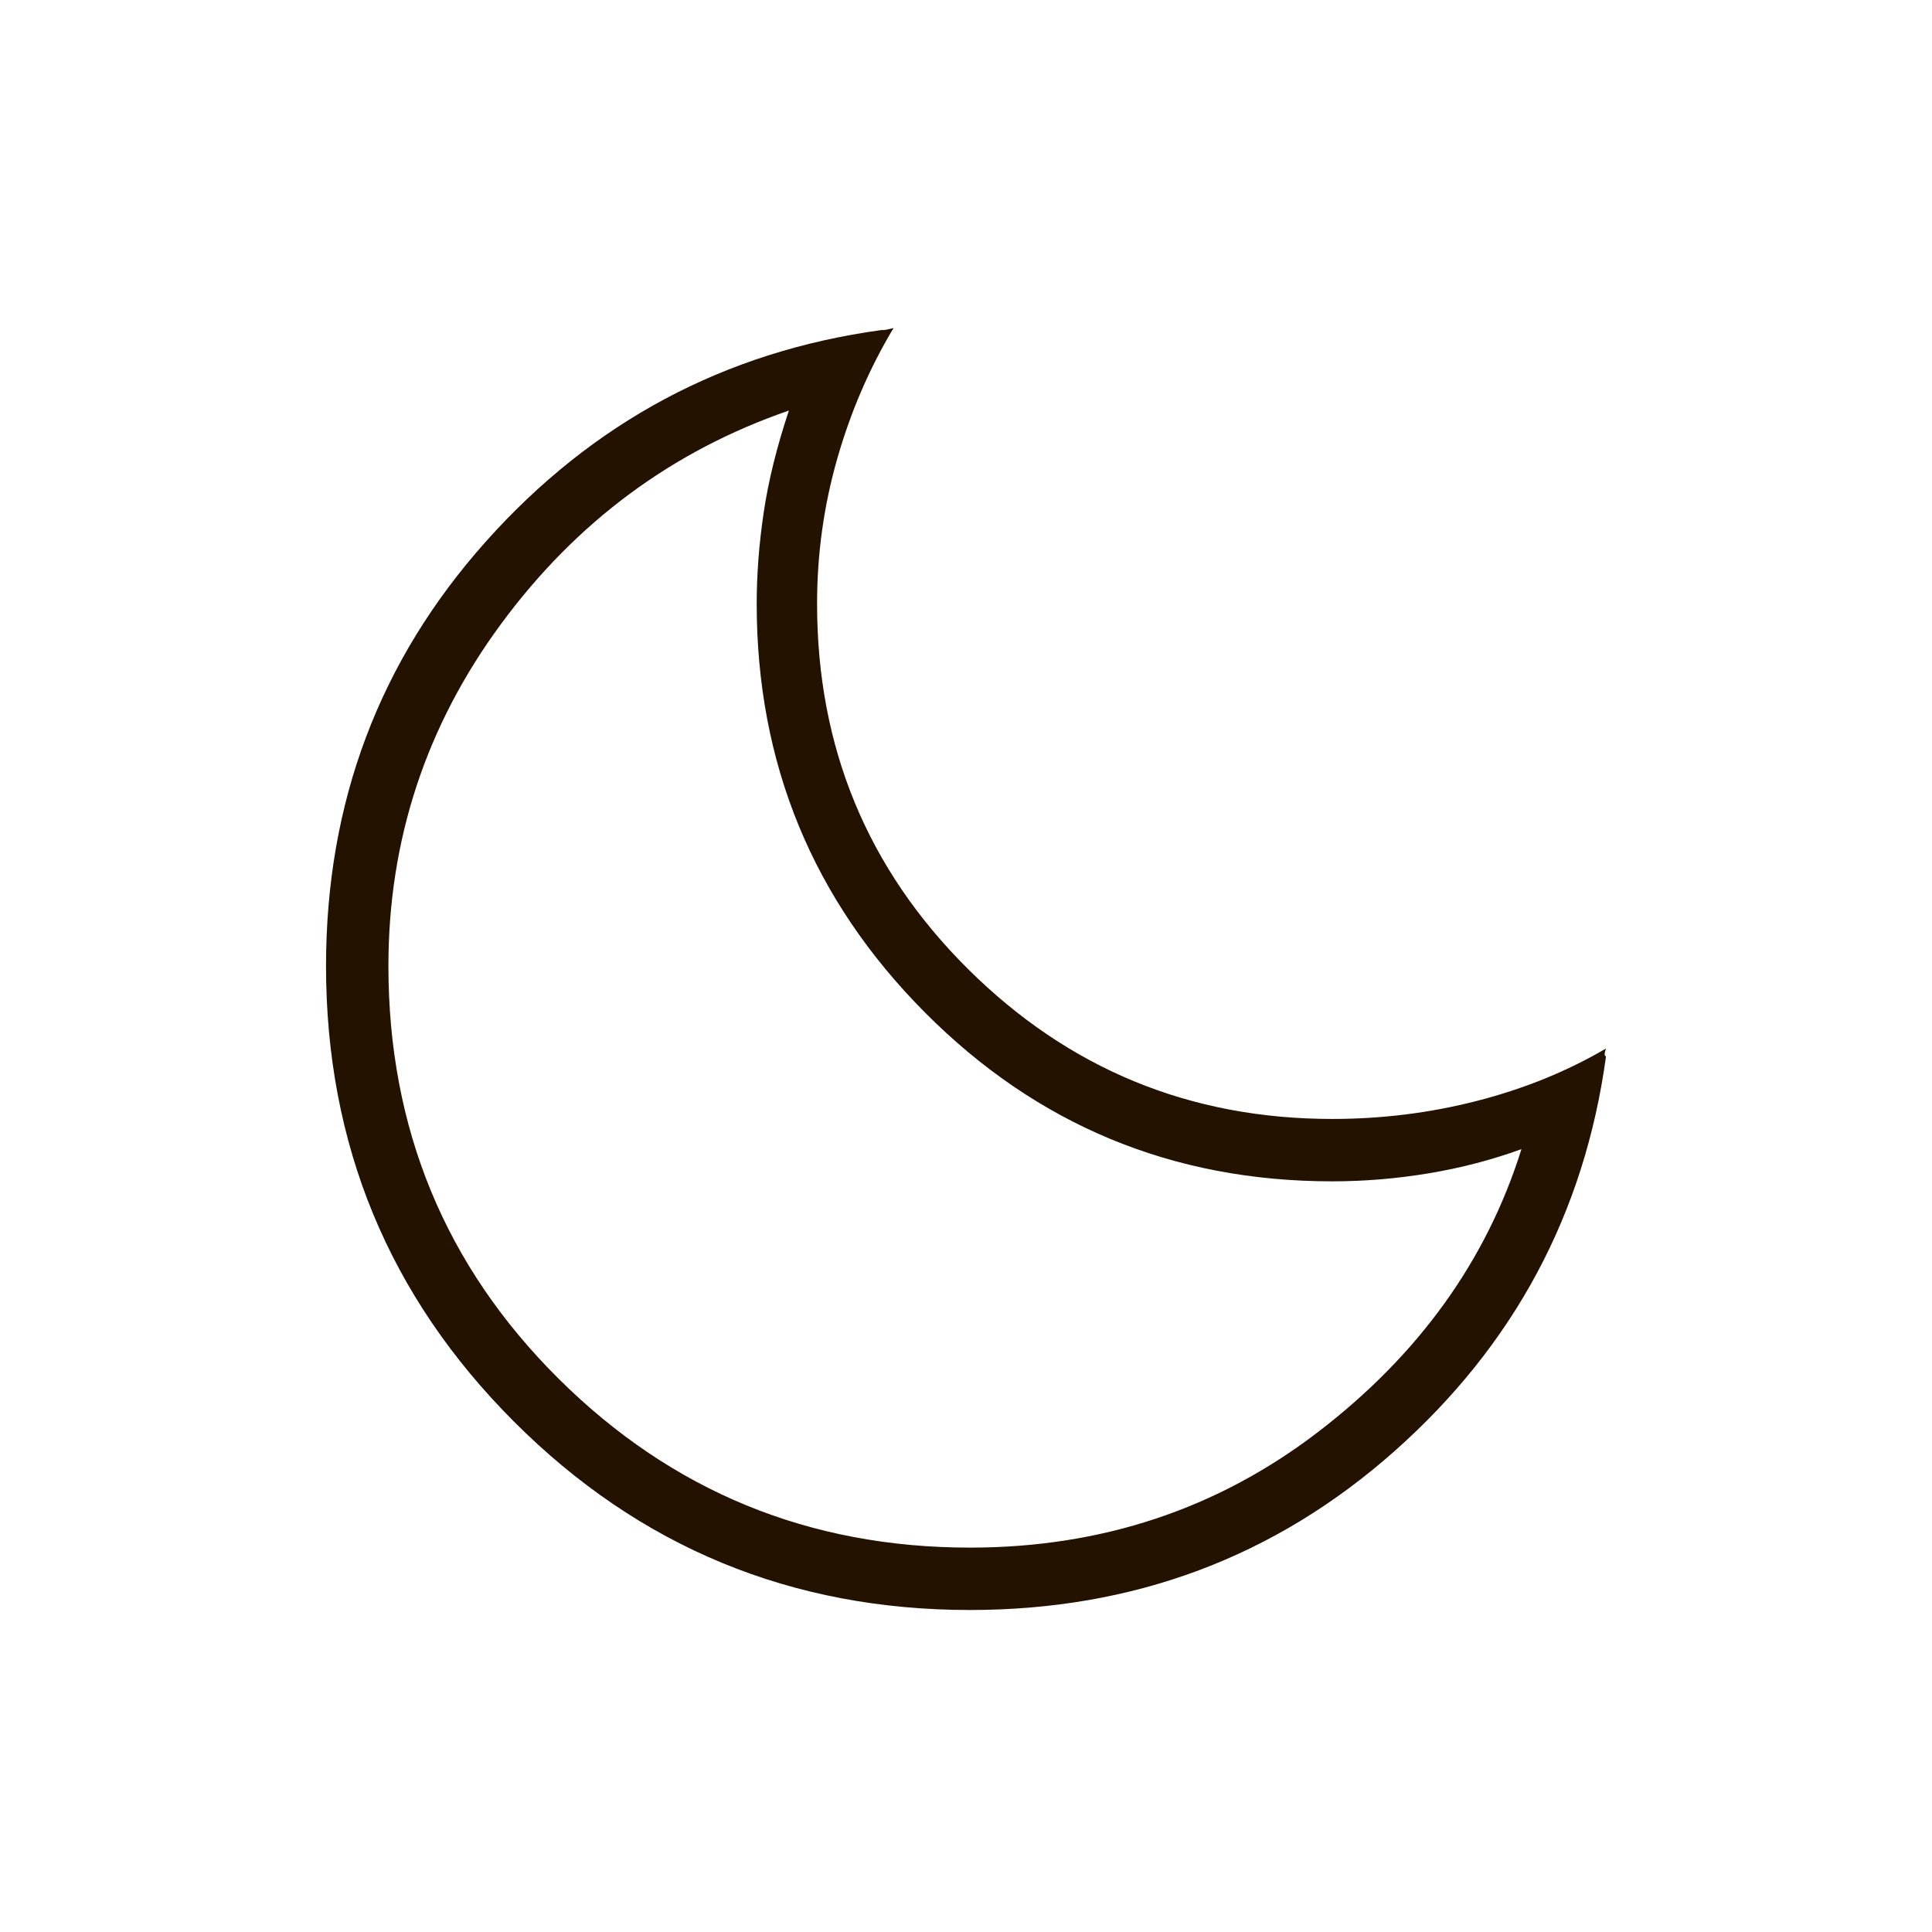 <svg xmlns="http://www.w3.org/2000/svg" height="48" width="48" fill="#231200"><path d="M24.1 40Q17.45 40 12.775 35.325Q8.1 30.65 8.1 24Q8.1 17.9 12.075 13.45Q16.05 9 21.9 8.2Q21.9 8.2 21.95 8.2Q22 8.2 22.2 8.15Q21.3 9.65 20.8 11.4Q20.3 13.15 20.3 15Q20.3 20.35 24.05 24.075Q27.8 27.8 33.1 27.8Q34.95 27.8 36.7 27.35Q38.45 26.9 39.9 26.05Q39.85 26.2 39.875 26.225Q39.9 26.25 39.9 26.25Q39.1 32.1 34.65 36.05Q30.2 40 24.1 40ZM24.1 38.45Q29 38.45 32.75 35.575Q36.5 32.7 37.8 28.55Q36.7 28.95 35.5 29.15Q34.3 29.35 33.1 29.35Q27.15 29.35 22.975 25.15Q18.8 20.95 18.8 15Q18.8 13.9 18.975 12.725Q19.15 11.55 19.6 10.2Q15.25 11.7 12.45 15.5Q9.65 19.3 9.65 24Q9.65 30.05 13.875 34.25Q18.1 38.45 24.1 38.45ZM23.75 24.35Q23.75 24.35 23.75 24.35Q23.75 24.35 23.75 24.35Q23.75 24.35 23.75 24.35Q23.75 24.35 23.75 24.35Q23.75 24.35 23.75 24.35Q23.75 24.35 23.75 24.35Q23.75 24.35 23.75 24.35Q23.75 24.35 23.75 24.35Q23.75 24.35 23.75 24.35Q23.75 24.35 23.75 24.35Q23.75 24.35 23.75 24.35Q23.75 24.35 23.75 24.35Z"/></svg>